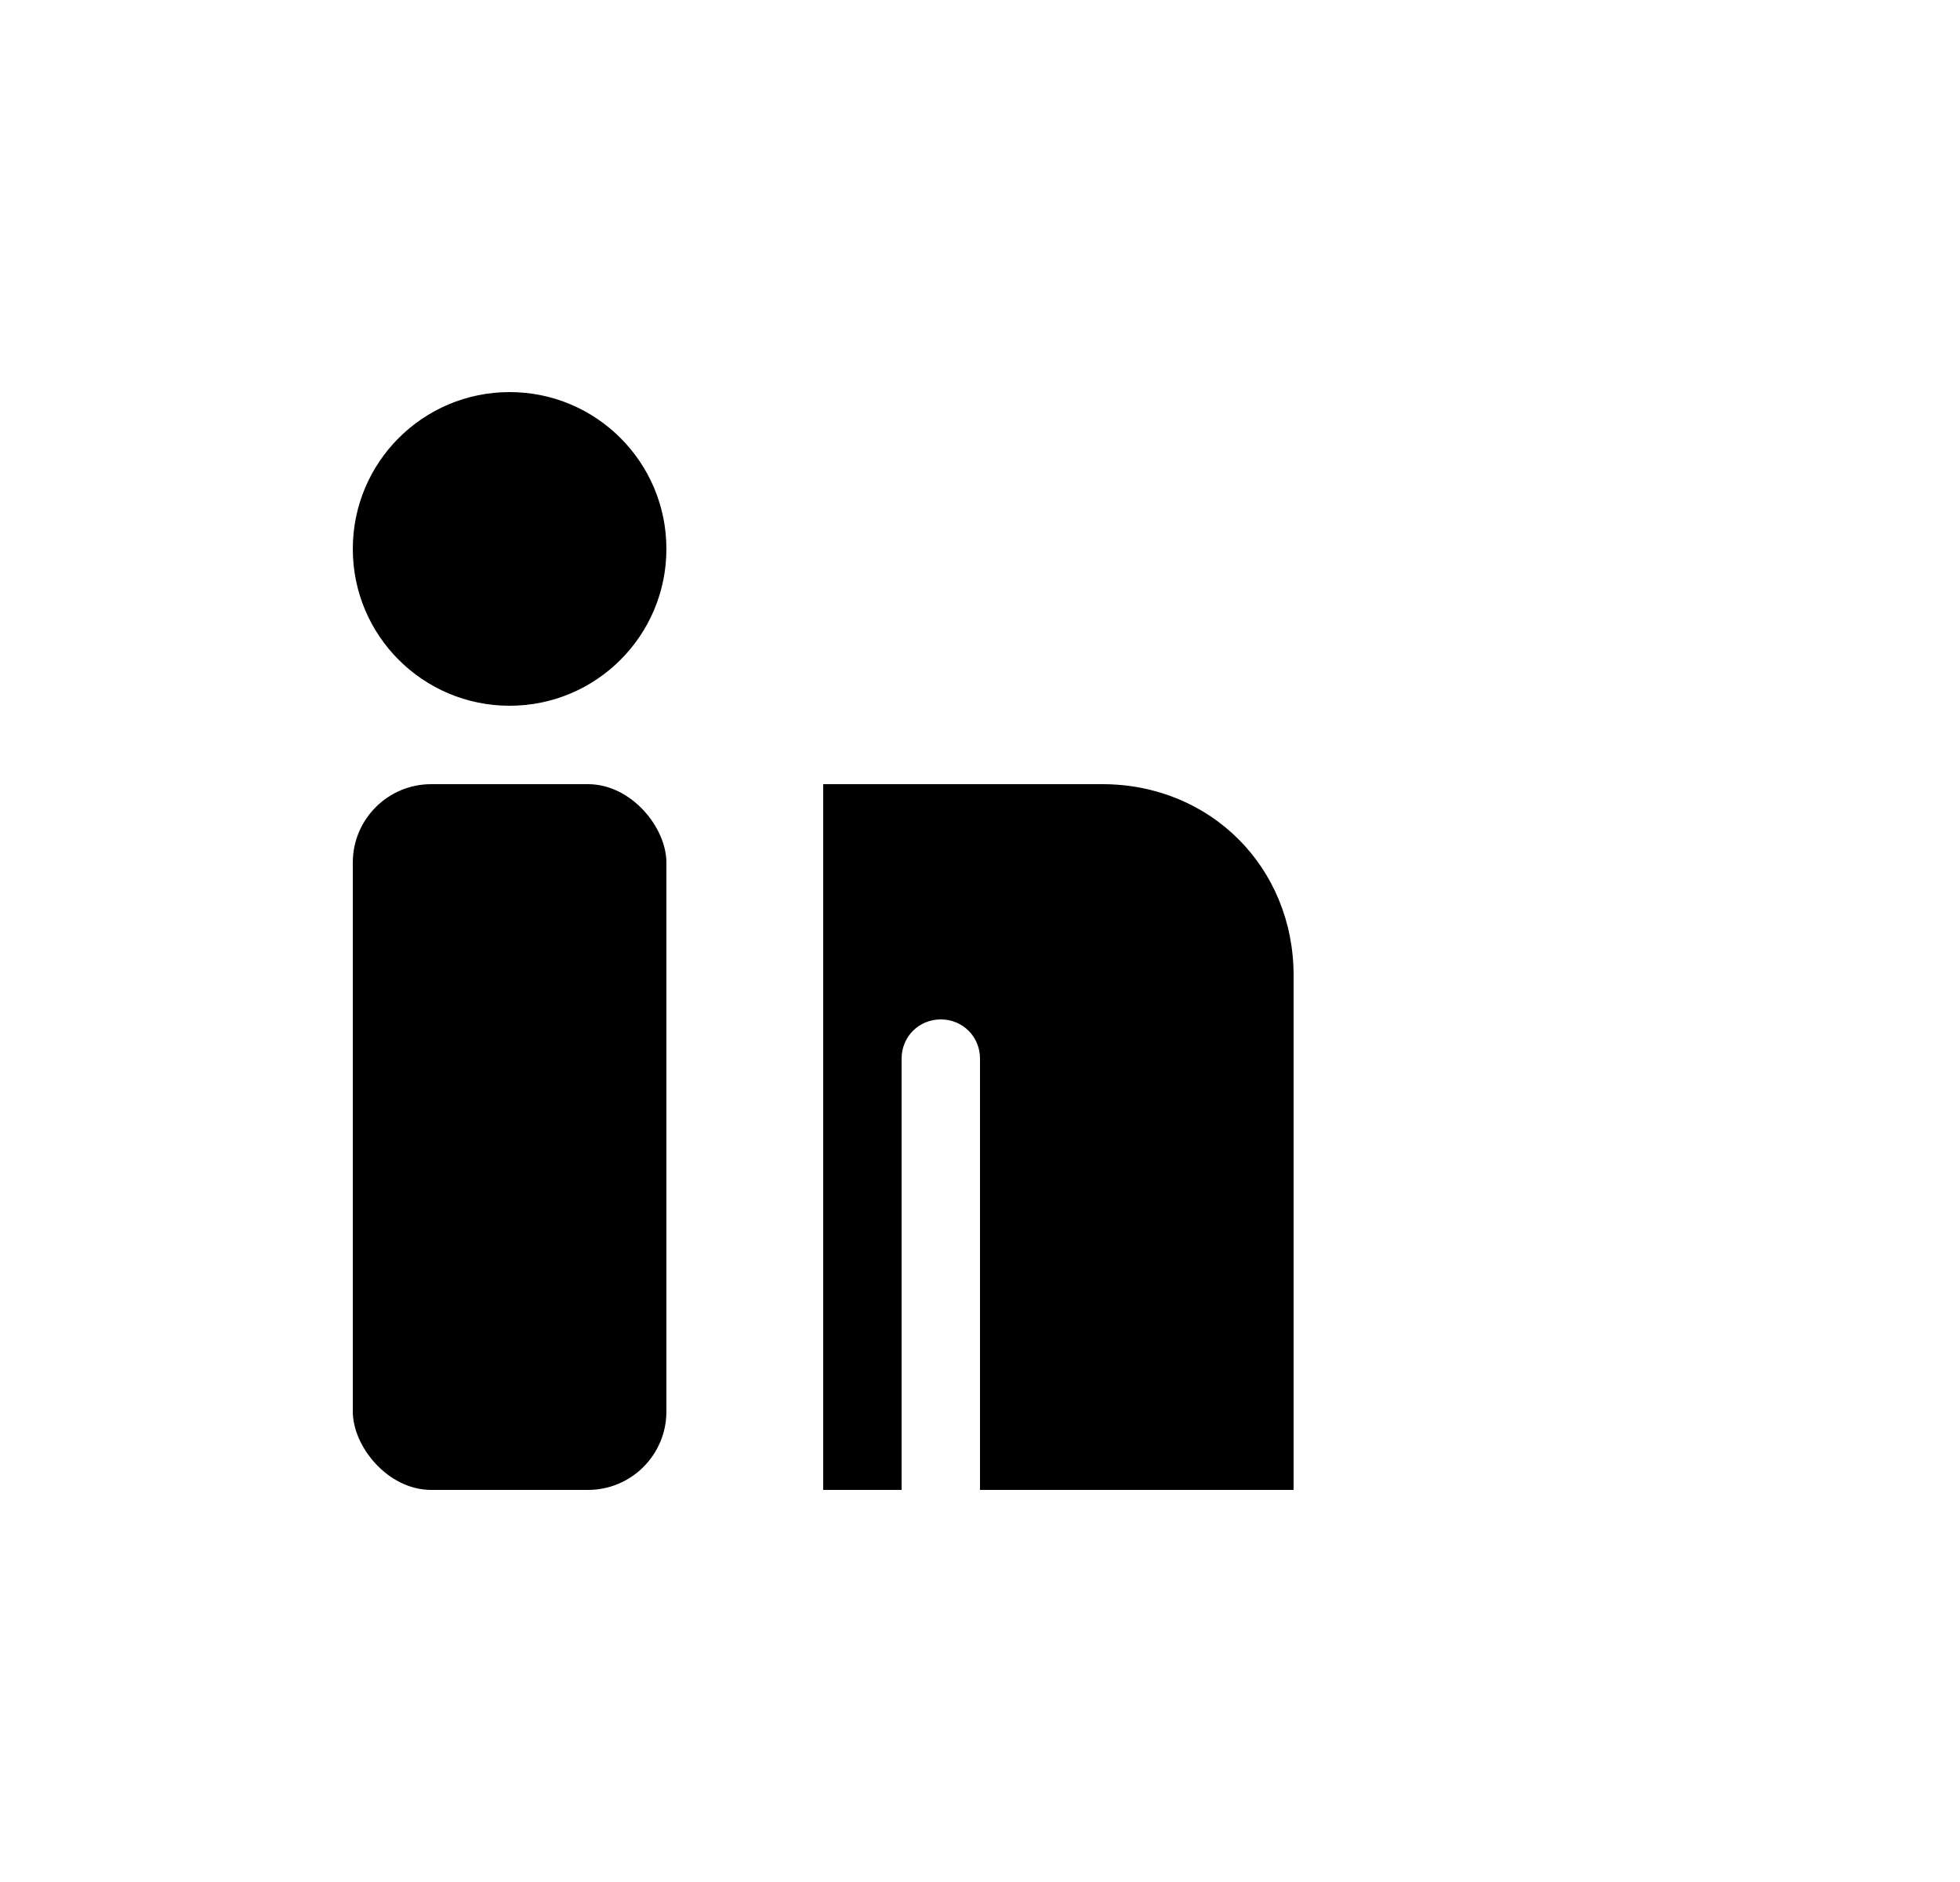<svg width="25" height="24" viewBox="0 0 25 24" fill="none" xmlns="http://www.w3.org/2000/svg">
  <path
    d="M6.5 9C7.605 9 8.5 8.105 8.5 7C8.5 5.895 7.605 5 6.5 5C5.395 5 4.5 5.895 4.5 7C4.5 8.105 5.395 9 6.5 9Z"
    fill="currentColor"
  />
  <rect
    x="4.5"
    y="10"
    width="4"
    height="9"
    rx="1"
    fill="currentColor"
  />
  <path
    d="M10.5 10H14.06C15.44 10 16.5 11.06 16.5 12.44V19H12.5V13.5C12.5 13.22 12.28 13 12 13C11.72 13 11.5 13.22 11.5 13.5V19H10.5V10Z"
    fill="currentColor"
  />
</svg>
